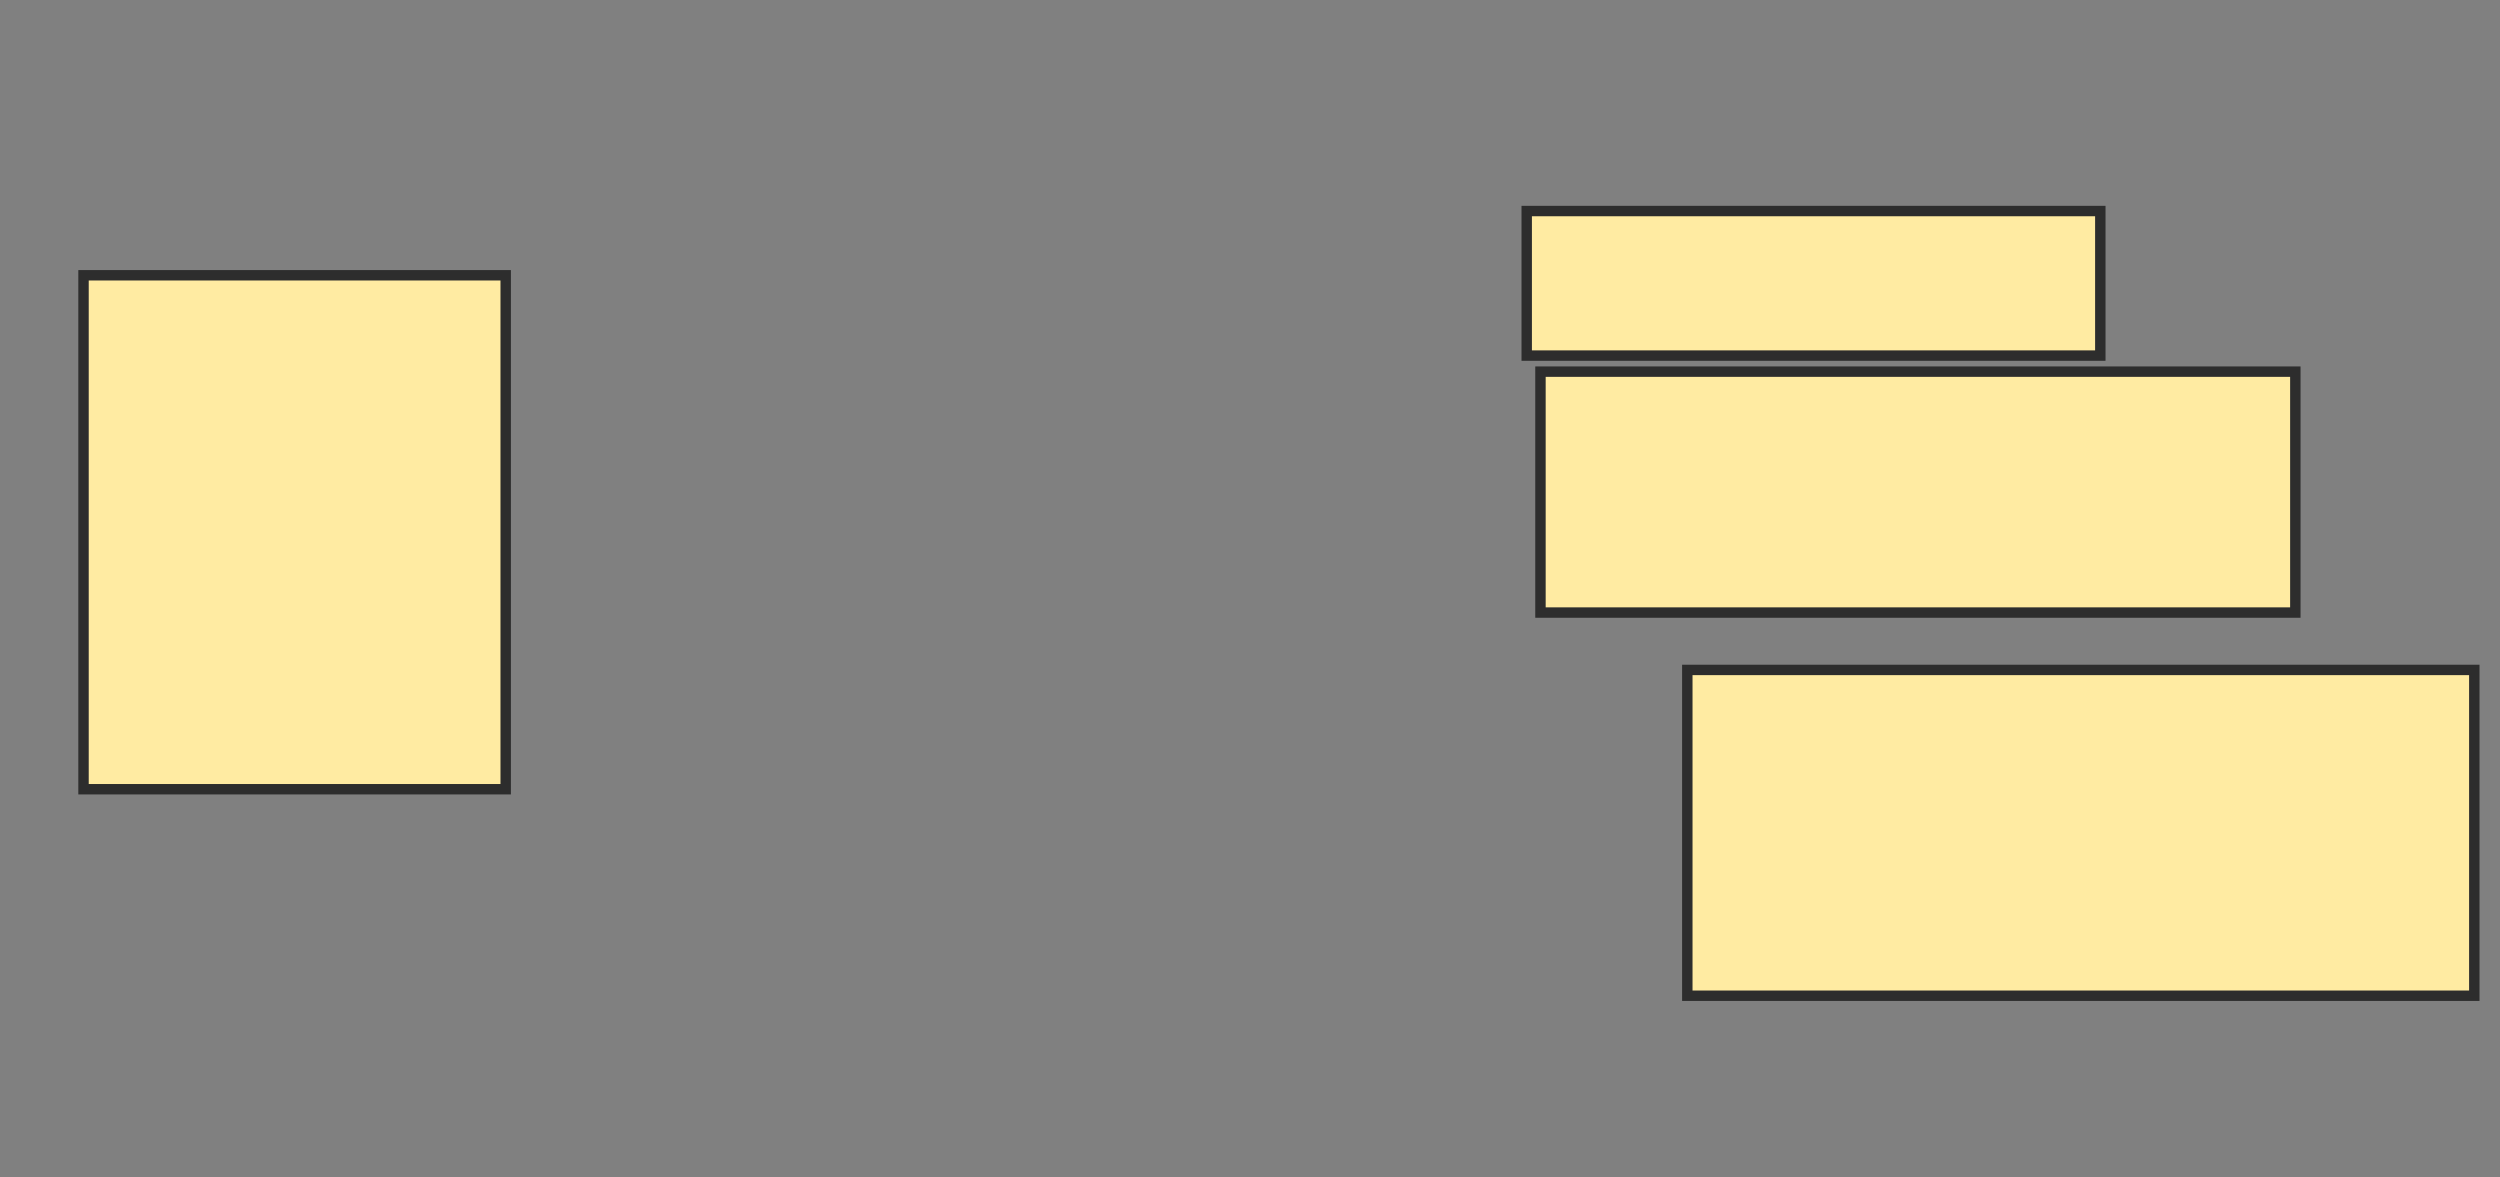 <svg xmlns="http://www.w3.org/2000/svg" width="240" height="113">
 <rect width="100%" height="100%" fill="#808080" stroke="none"/>
 <!-- Created with Image Occlusion Enhanced -->
 <g>
  <title>Labels</title>
 </g>
 <g>
  <title>Masks</title>
  <rect id="8c9004076ca94195b79d23651eb91455-ao-1" height="1.22" width="3.659" y="143.317" x="-97.659" stroke-linecap="null" stroke-linejoin="null" stroke-dasharray="null" stroke="#2D2D2D" fill="#FF7E7E" class="qshape"/>
  <rect id="8c9004076ca94195b79d23651eb91455-ao-2" height="49.339" width="40.529" y="26.427" x="8.018" stroke-linecap="null" stroke-linejoin="null" stroke-dasharray="null" stroke="#2D2D2D" fill="#FFEBA2"/>
  <rect id="8c9004076ca94195b79d23651eb91455-ao-3" height="13.877" width="55.066" y="20.26" x="146.564" stroke-linecap="null" stroke-linejoin="null" stroke-dasharray="null" stroke="#2D2D2D" fill="#FFEBA2"/>
  <rect id="8c9004076ca94195b79d23651eb91455-ao-4" height="23.128" width="72.467" y="35.678" x="147.885" stroke-linecap="null" stroke-linejoin="null" stroke-dasharray="null" stroke="#2D2D2D" fill="#FFEBA2"/>
  <rect id="8c9004076ca94195b79d23651eb91455-ao-5" height="31.278" width="75.551" y="64.313" x="161.982" stroke-linecap="null" stroke-linejoin="null" stroke-dasharray="null" stroke="#2D2D2D" fill="#FFEBA2"/>
 </g>
</svg>